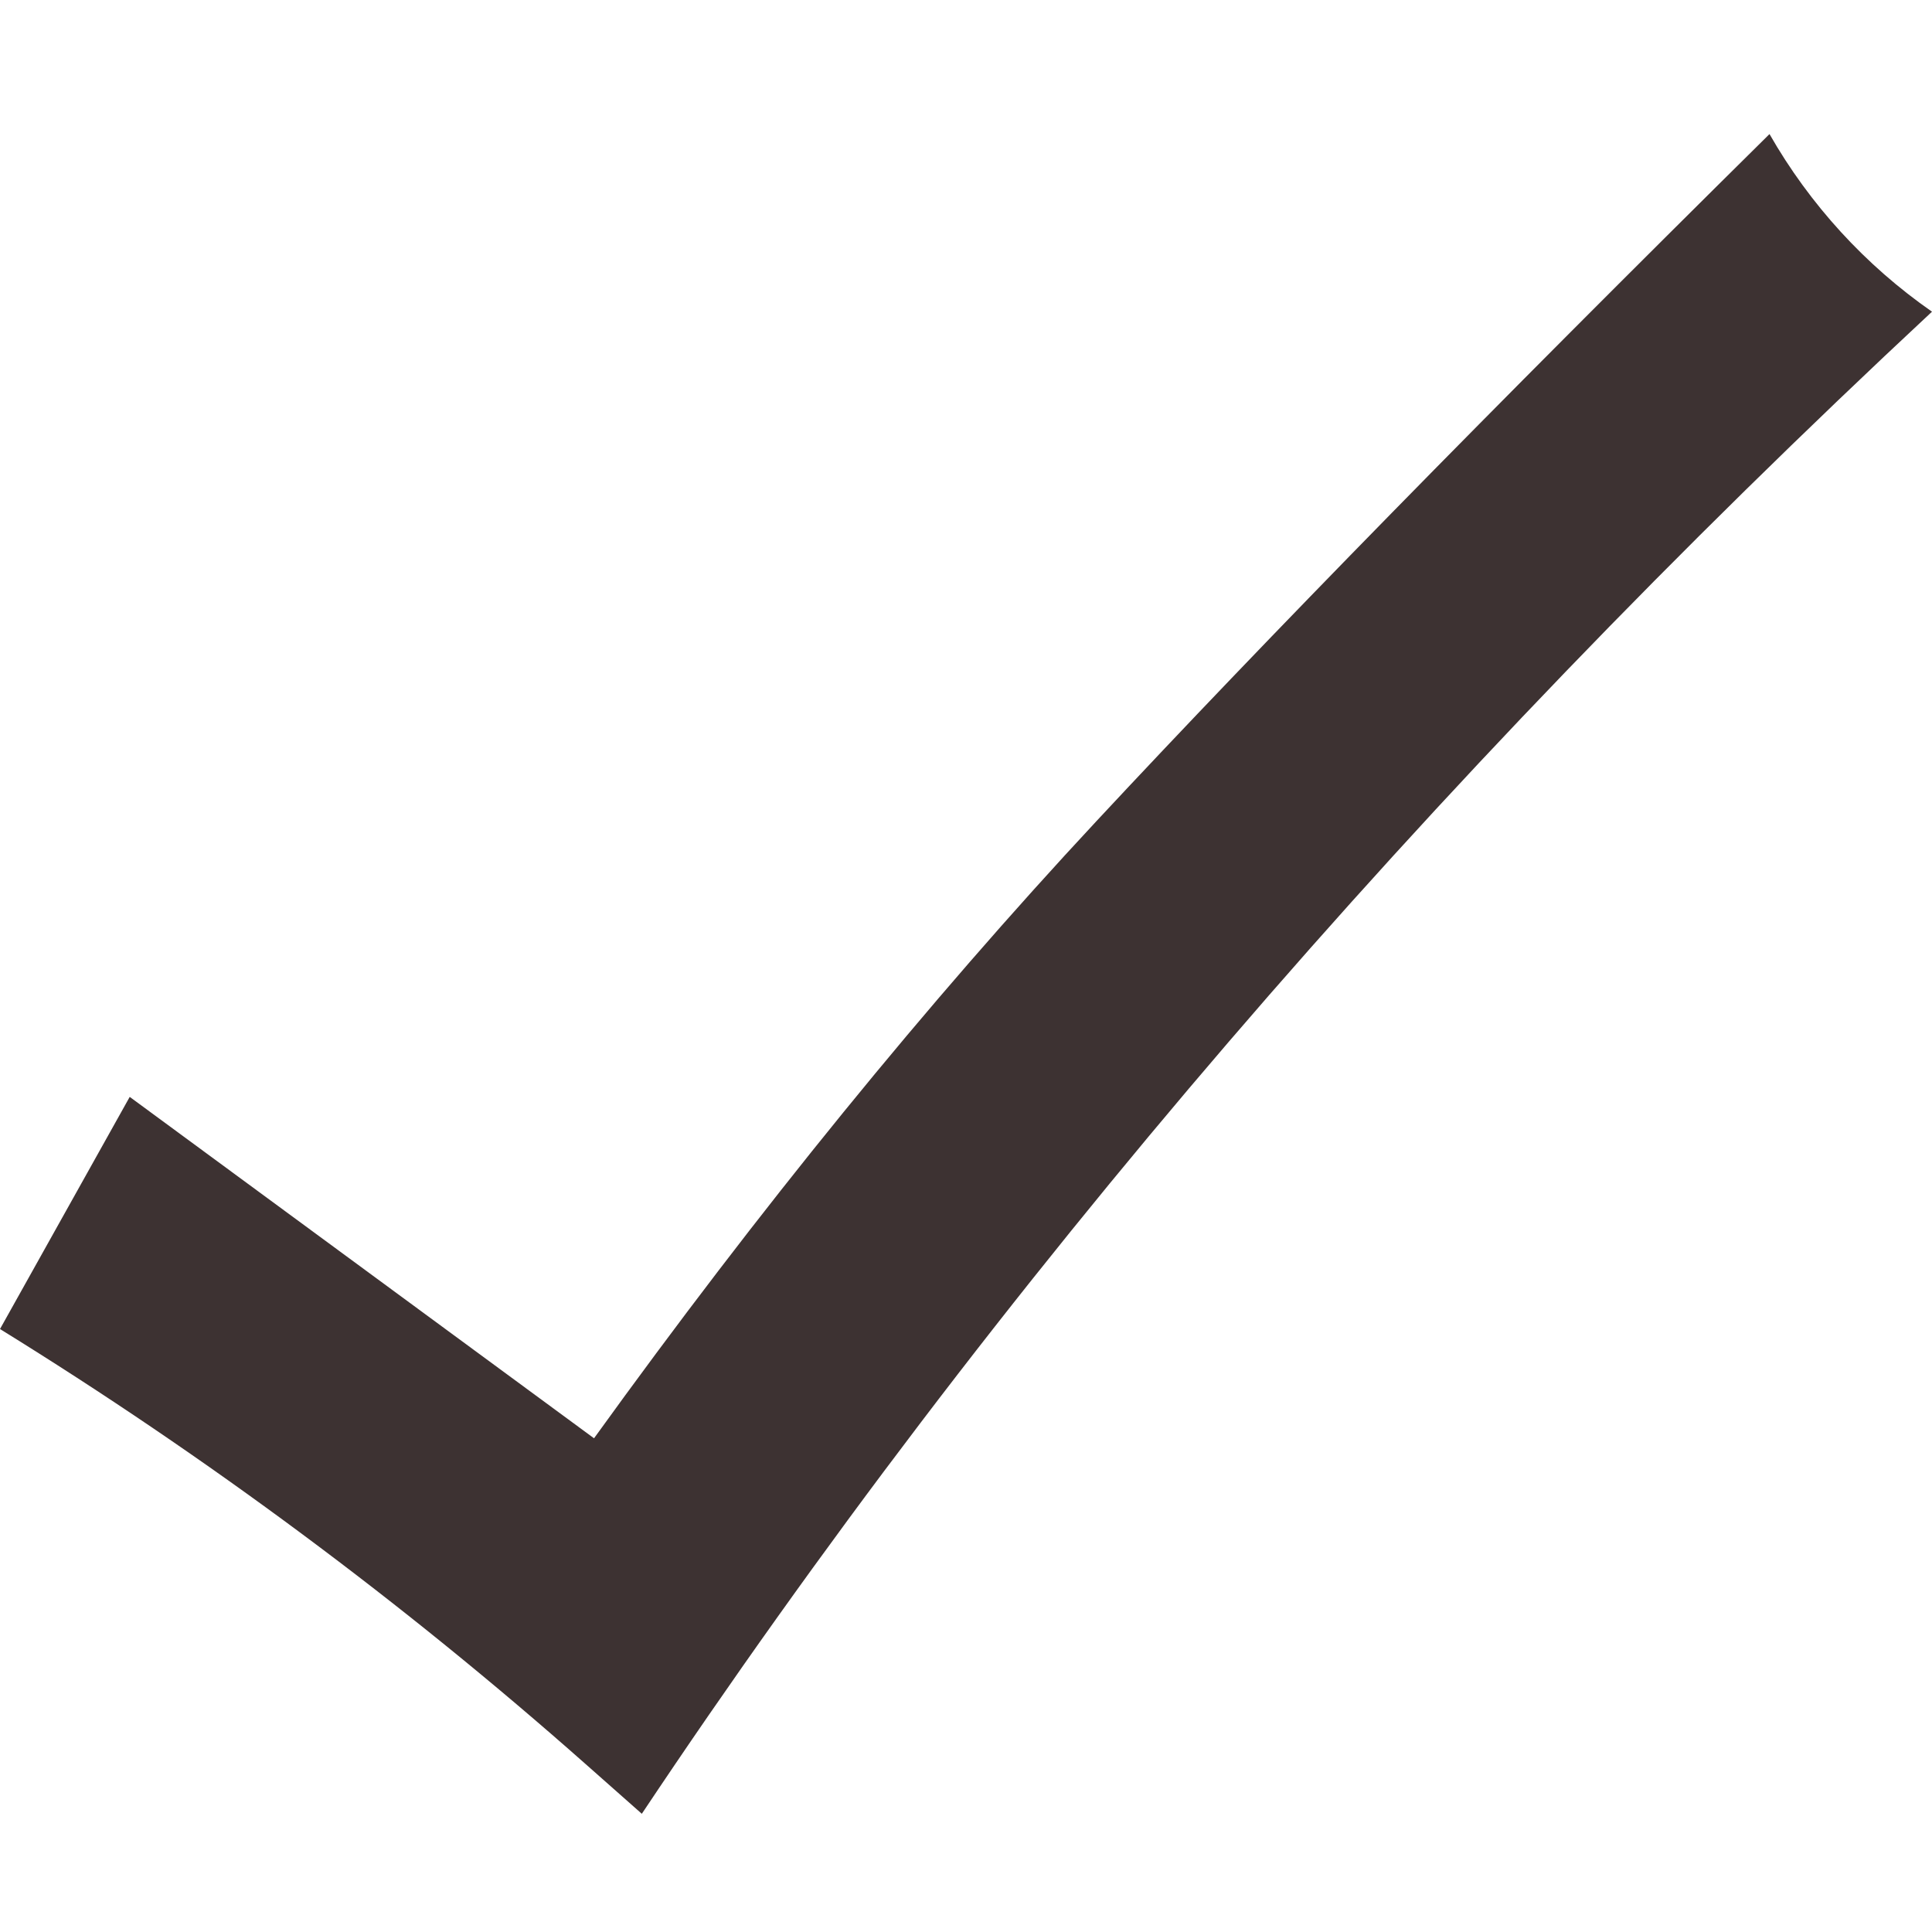 <?xml version="1.0" encoding="UTF-8" standalone="no"?>
<!DOCTYPE svg PUBLIC "-//W3C//DTD SVG 1.1//EN" "http://www.w3.org/Graphics/SVG/1.1/DTD/svg11.dtd">
<svg version="1.1" xmlns="http://www.w3.org/2000/svg" xmlns:xlink="http://www.w3.org/1999/xlink" preserveAspectRatio="xMidYMid meet" viewBox="0 0 640 640" width="640" height="640"><defs><path d="M212.61 600.84C270.97 513.32 335.77 428.09 407 345.15C478.23 262.22 555.9 181.59 640 103.25C640 103.25 640 103.25 640 103.25C617.91 87.88 599.52 67.78 586.17 44.41C586.17 44.41 586.17 44.41 586.17 44.41C493.7 135.83 419.38 211.69 363.21 272.01C307.04 332.32 251.56 400.47 196.78 476.45L42.97 363.36L0 440.26C0 440.26 0 440.26 0 440.26C68.65 482.68 133.56 530.9 194 584.38C196.48 586.57 202.68 592.06 212.61 600.84Z" id="a3lSWDjGjx"></path></defs><g><g><g><use xlink:href="#a3lSWDjGjx" opacity="1" fill="#3d3232" fill-opacity="1"></use><g><use xlink:href="#a3lSWDjGjx" opacity="1" fill-opacity="0" stroke="#000000" stroke-width="0" stroke-opacity="1"></use></g></g></g></g></svg>